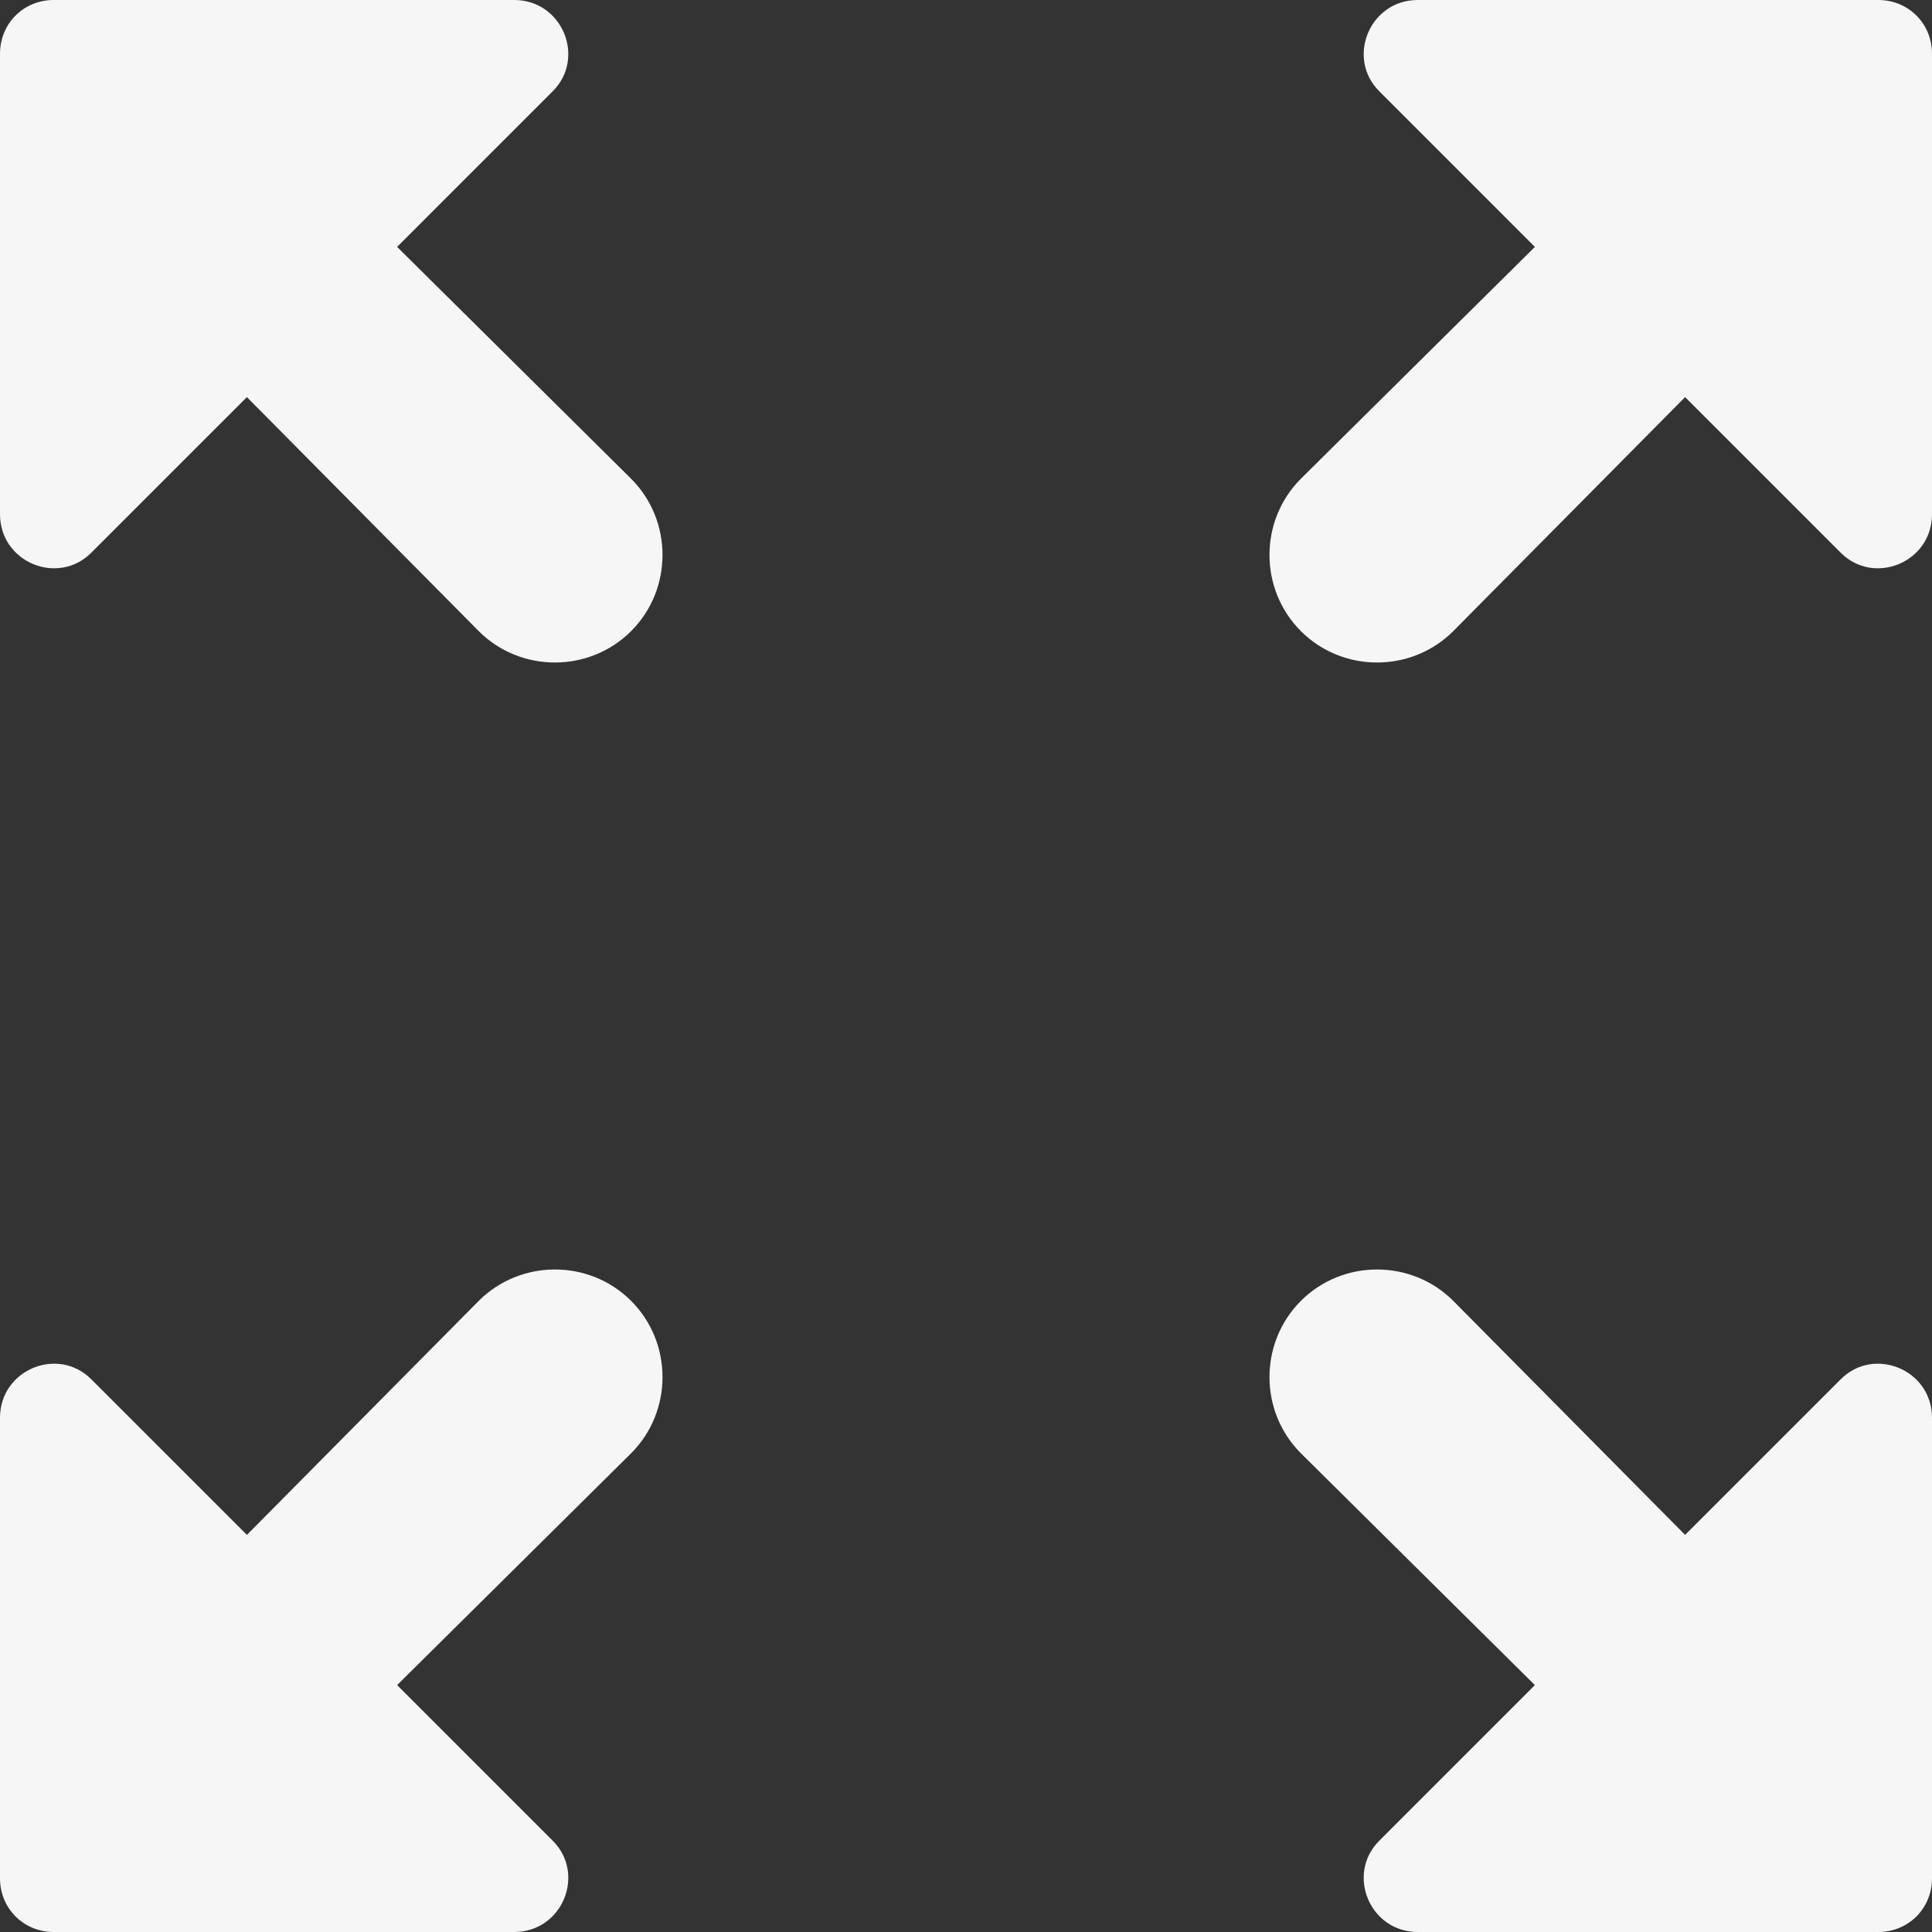 <svg width="24" height="24" viewBox="0 0 24 24" fill="none" xmlns="http://www.w3.org/2000/svg">
<rect x="0" y="0" width="24" height="24" fill="#333333" stroke="none"/>
<path d="M17.133 1.133L19.067 3.067L16.16 5.947C15.64 6.467 15.64 7.32 16.16 7.84C16.68 8.36 17.533 8.36 18.053 7.84L20.933 4.933L22.867 6.867C23.28 7.28 24 6.987 24 6.387V0.667C24 0.293 23.707 0 23.333 0H17.613C17.013 0 16.72 0.72 17.133 1.133ZM1.133 6.867L3.067 4.933L5.947 7.84C6.467 8.36 7.32 8.36 7.84 7.84C8.36 7.32 8.36 6.467 7.84 5.947L4.933 3.067L6.867 1.133C7.28 0.72 6.987 0 6.387 0H0.667C0.293 0 0 0.293 0 0.667V6.387C0 6.987 0.72 7.28 1.133 6.867ZM6.867 22.867L4.933 20.933L7.84 18.053C8.36 17.533 8.36 16.68 7.84 16.16C7.32 15.64 6.467 15.64 5.947 16.16L3.067 19.067L1.133 17.133C0.72 16.72 0 17.013 0 17.613V23.333C0 23.707 0.293 24 0.667 24H6.387C6.987 24 7.28 23.28 6.867 22.867ZM22.867 17.133L20.933 19.067L18.053 16.16C17.533 15.64 16.68 15.64 16.16 16.16C15.64 16.68 15.64 17.533 16.16 18.053L19.067 20.933L17.133 22.867C16.72 23.28 17.013 24 17.613 24H23.333C23.707 24 24 23.707 24 23.333V17.613C24 17.013 23.28 16.72 22.867 17.133Z" fill="#FAFAFA" fill-opacity="0.98"/>
</svg>
